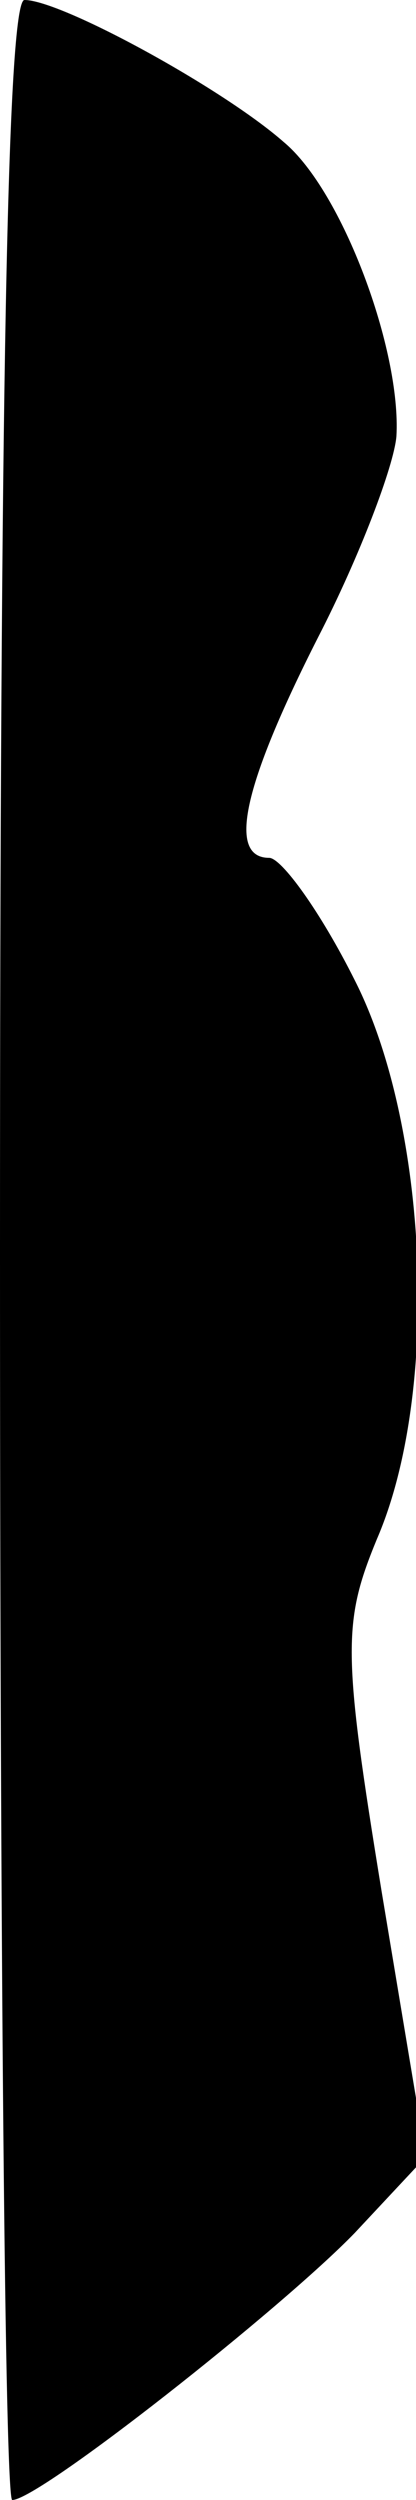 <?xml version="1.0" standalone="no"?>
<!DOCTYPE svg PUBLIC "-//W3C//DTD SVG 20010904//EN"
 "http://www.w3.org/TR/2001/REC-SVG-20010904/DTD/svg10.dtd">
<svg version="1.0" xmlns="http://www.w3.org/2000/svg"
 width="17pt" height="102pt" viewBox="0 0 17 102"
 preserveAspectRatio="xMidYMid meet">
<g transform="translate(0,102) scale(0.1,-0.1)"
fill="#000000" stroke="none">
<path fill="#000000" stroke="none" d="M0 510 c0 -280 2 -510 5 -510 11 0 110
78 140 109 l29 31 -18 108 c-16 98 -16 110 -2 144 26 60 21 169 -9 228 -14 28
-30 50 -35 50 -17 0 -11 29 20 90 17 33 31 70 32 82 2 35 -22 100 -46 120 -25
22 -91 58 -106 58 -7 0 -10 -164 -10 -510z"/>
</g>
</svg>

